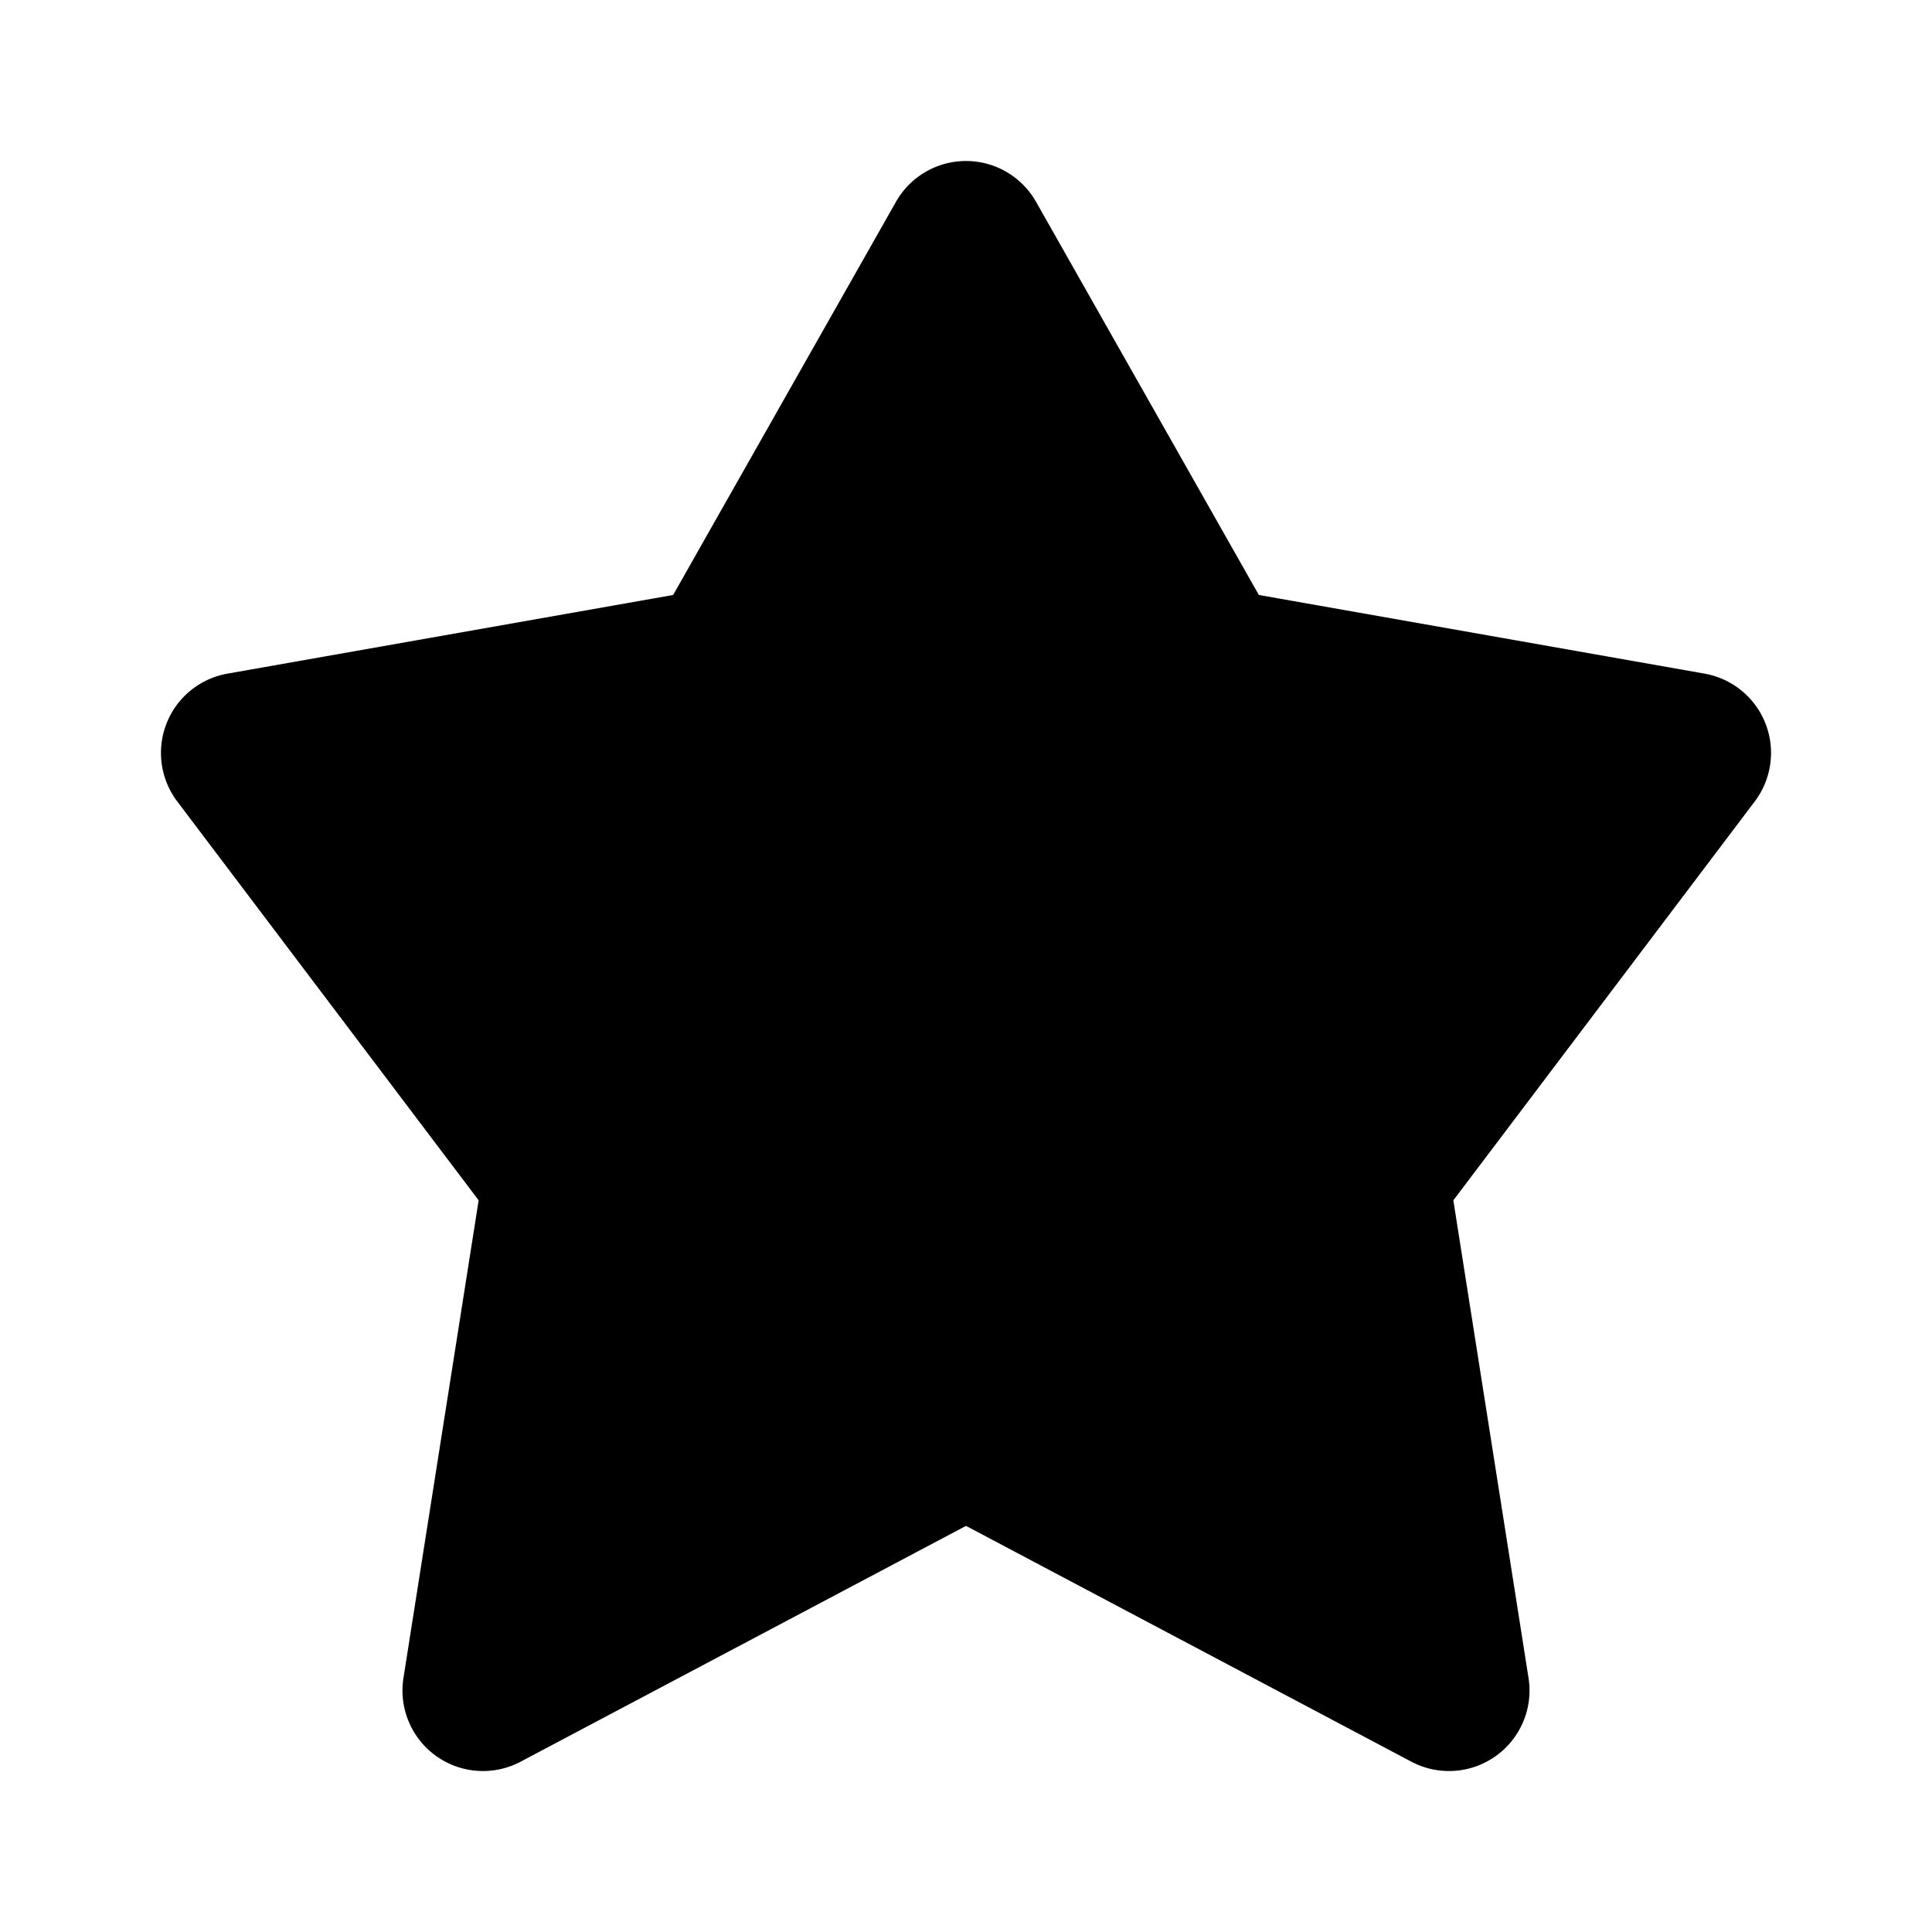 <!-- This Source Code Form is subject to the terms of the Mozilla Public
   - License, v. 2.0. If a copy of the MPL was not distributed with this
   - file, You can obtain one at http://mozilla.org/MPL/2.0/. -->
<svg width="24" height="24" viewBox="0 0 24 24" fill="none" xmlns="http://www.w3.org/2000/svg"><path d="M12 2a1 1 0 0 1 .87.507l2.768 4.884 5.536.977a1 1 0 0 1 .624 1.588l-3.744 4.955.934 5.934a1 1 0 0 1-1.456 1.039L12 18.955l-5.532 2.929a1 1 0 0 1-1.456-1.04l.934-5.933-3.744-4.955a1 1 0 0 1 .624-1.588l5.536-.977 2.768-4.884A1 1 0 0 1 12 2z" fill="context-fill" fill-opacity=".8"/></svg>